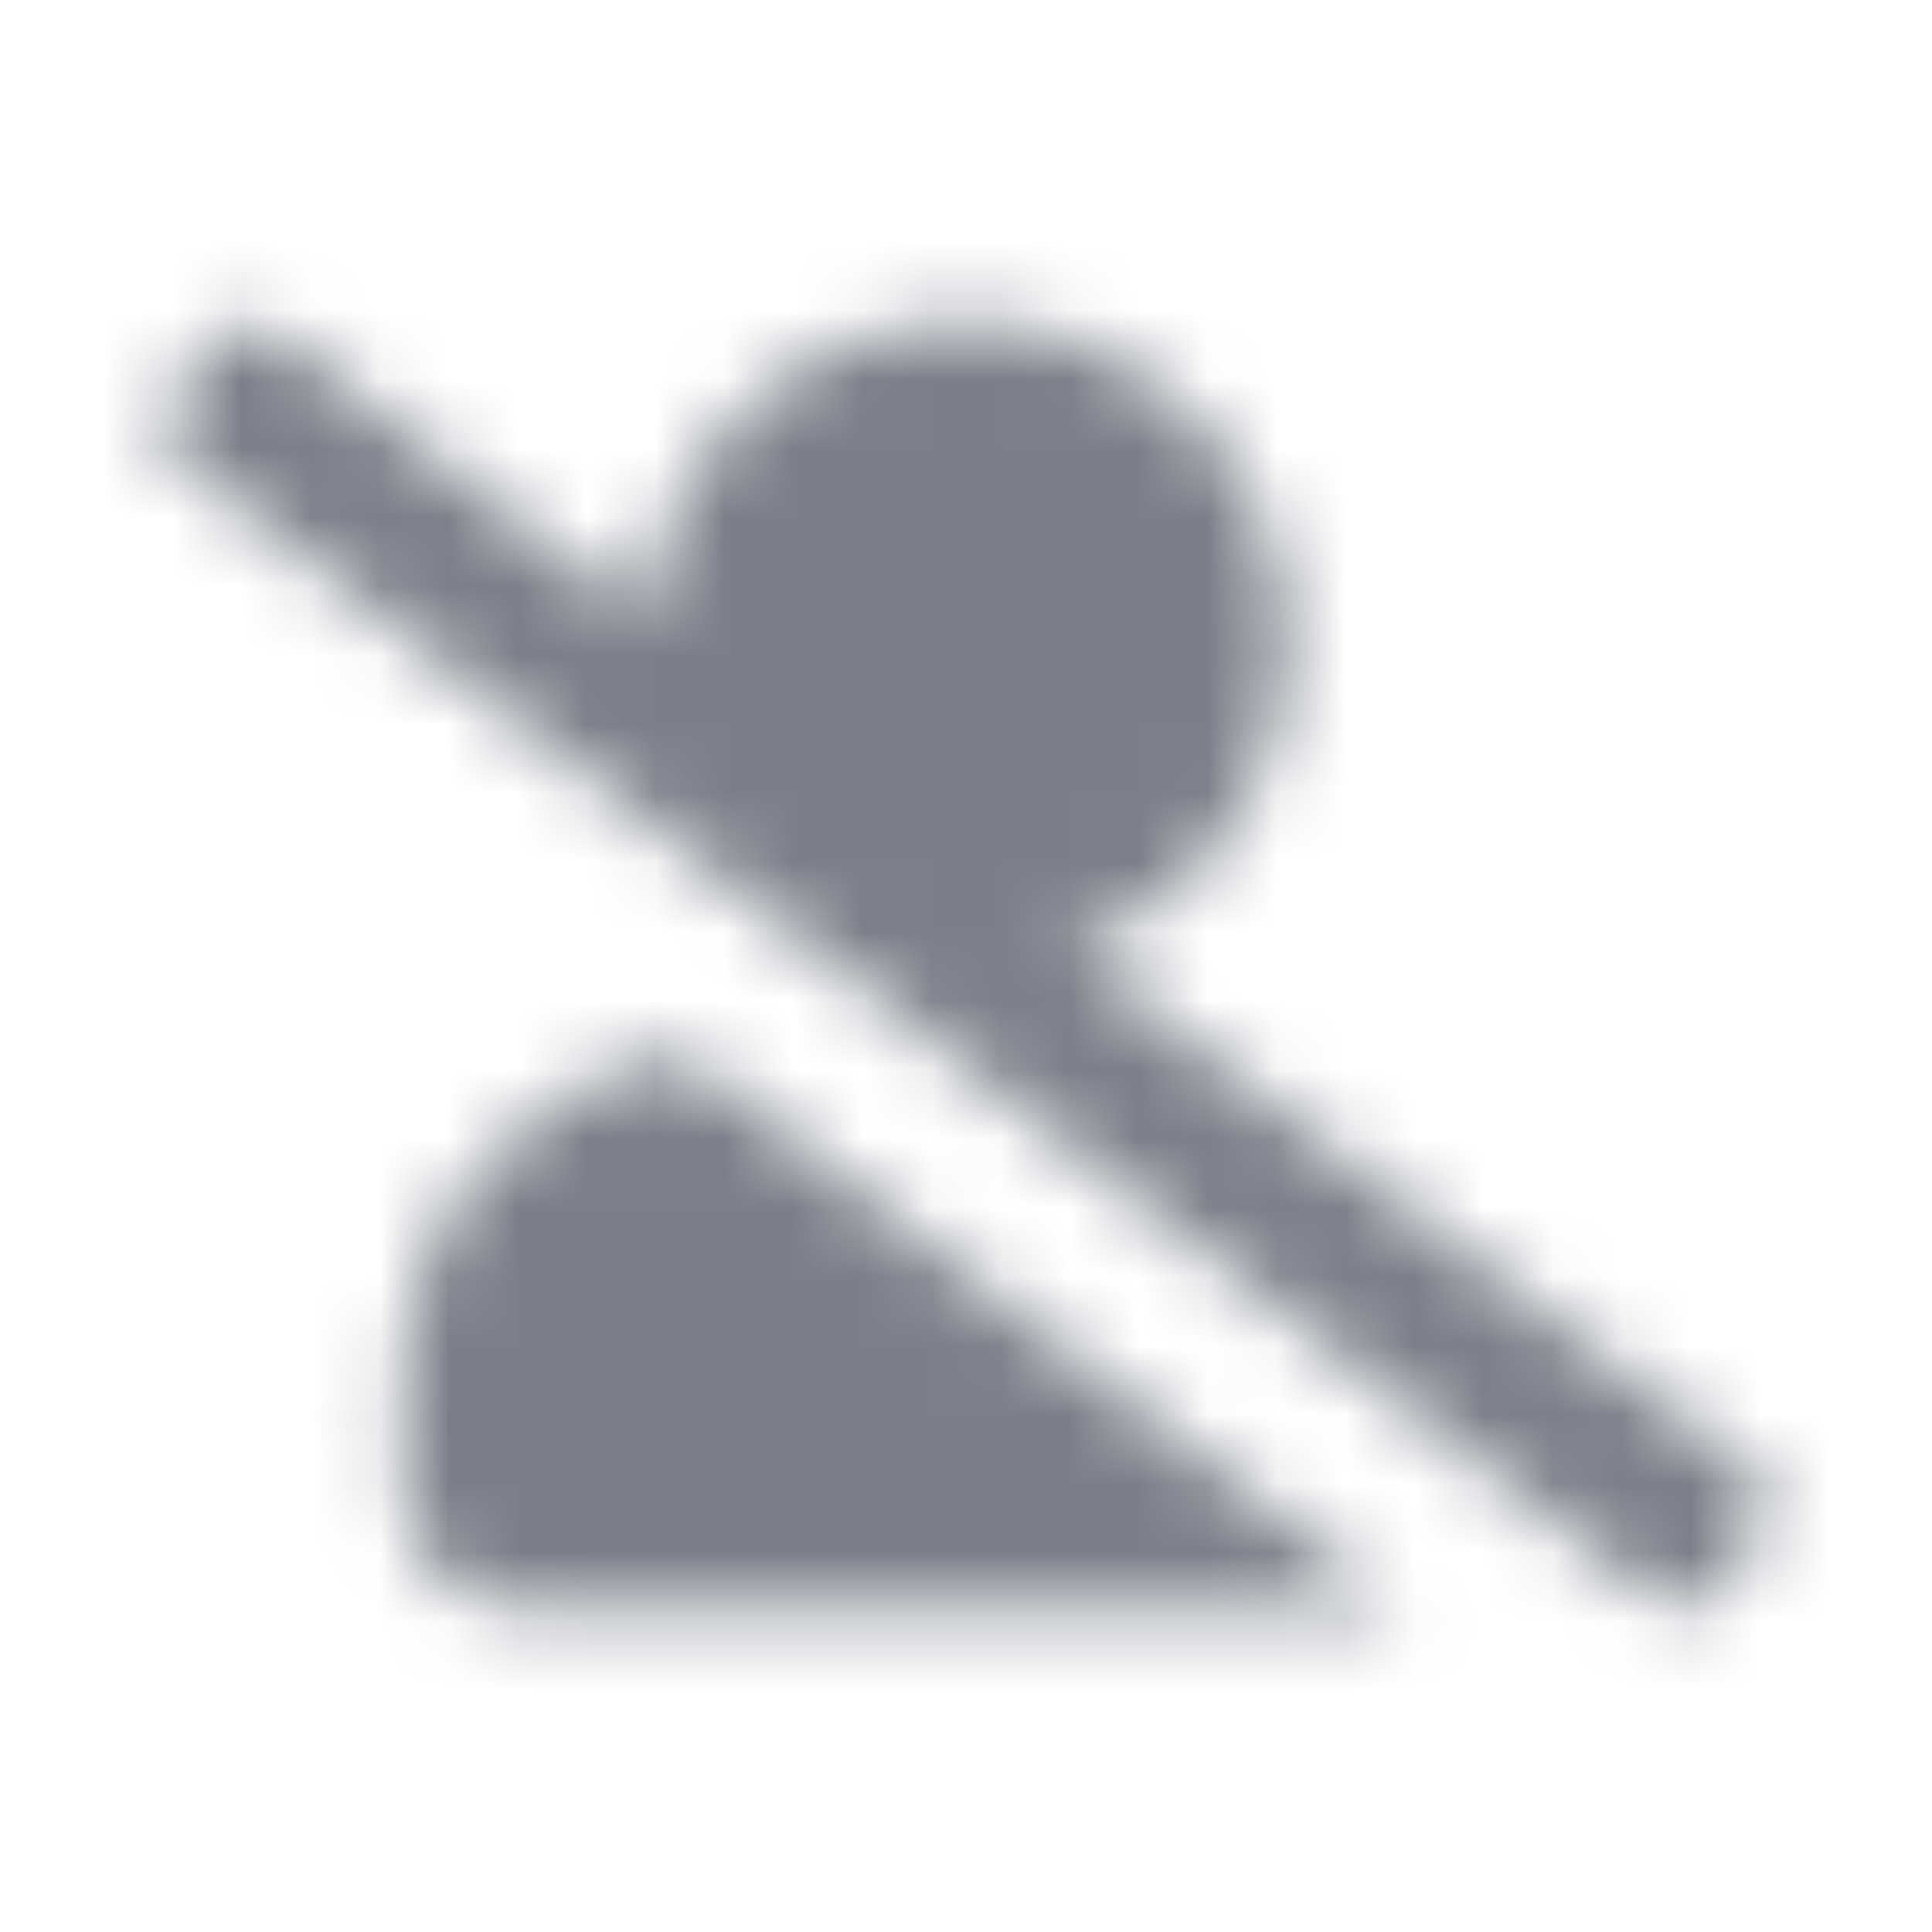 <svg width="28" height="28" viewBox="0 0 28 28" fill="none" xmlns="http://www.w3.org/2000/svg">
<mask id="mask0" mask-type="alpha" maskUnits="userSpaceOnUse" x="2" y="4" width="24" height="20">
<path fill-rule="evenodd" clip-rule="evenodd" d="M25.433 21.35L15.517 13.767C17.383 13.183 18.667 11.433 18.667 9.333C18.667 6.766 16.567 4.667 14 4.667C11.55 4.667 9.567 6.533 9.333 8.983L3.967 4.783C3.733 4.667 3.383 4.667 3.15 4.9L2.45 5.833C2.217 6.066 2.333 6.417 2.567 6.65L24.033 23.216C24.267 23.45 24.617 23.333 24.85 23.1L25.55 22.166C25.667 21.933 25.667 21.583 25.433 21.35ZM5.833 20.067V21.583C5.833 22.517 6.65 23.333 7.583 23.333H20.3L9.917 15.283C7.583 15.633 5.833 17.616 5.833 20.067Z" fill="#7C7F88"/>
</mask>
<g mask="url(#mask0)">
<path d="M28 0H0V28H28V0Z" fill="#7C7F88"/>
</g>
</svg>
